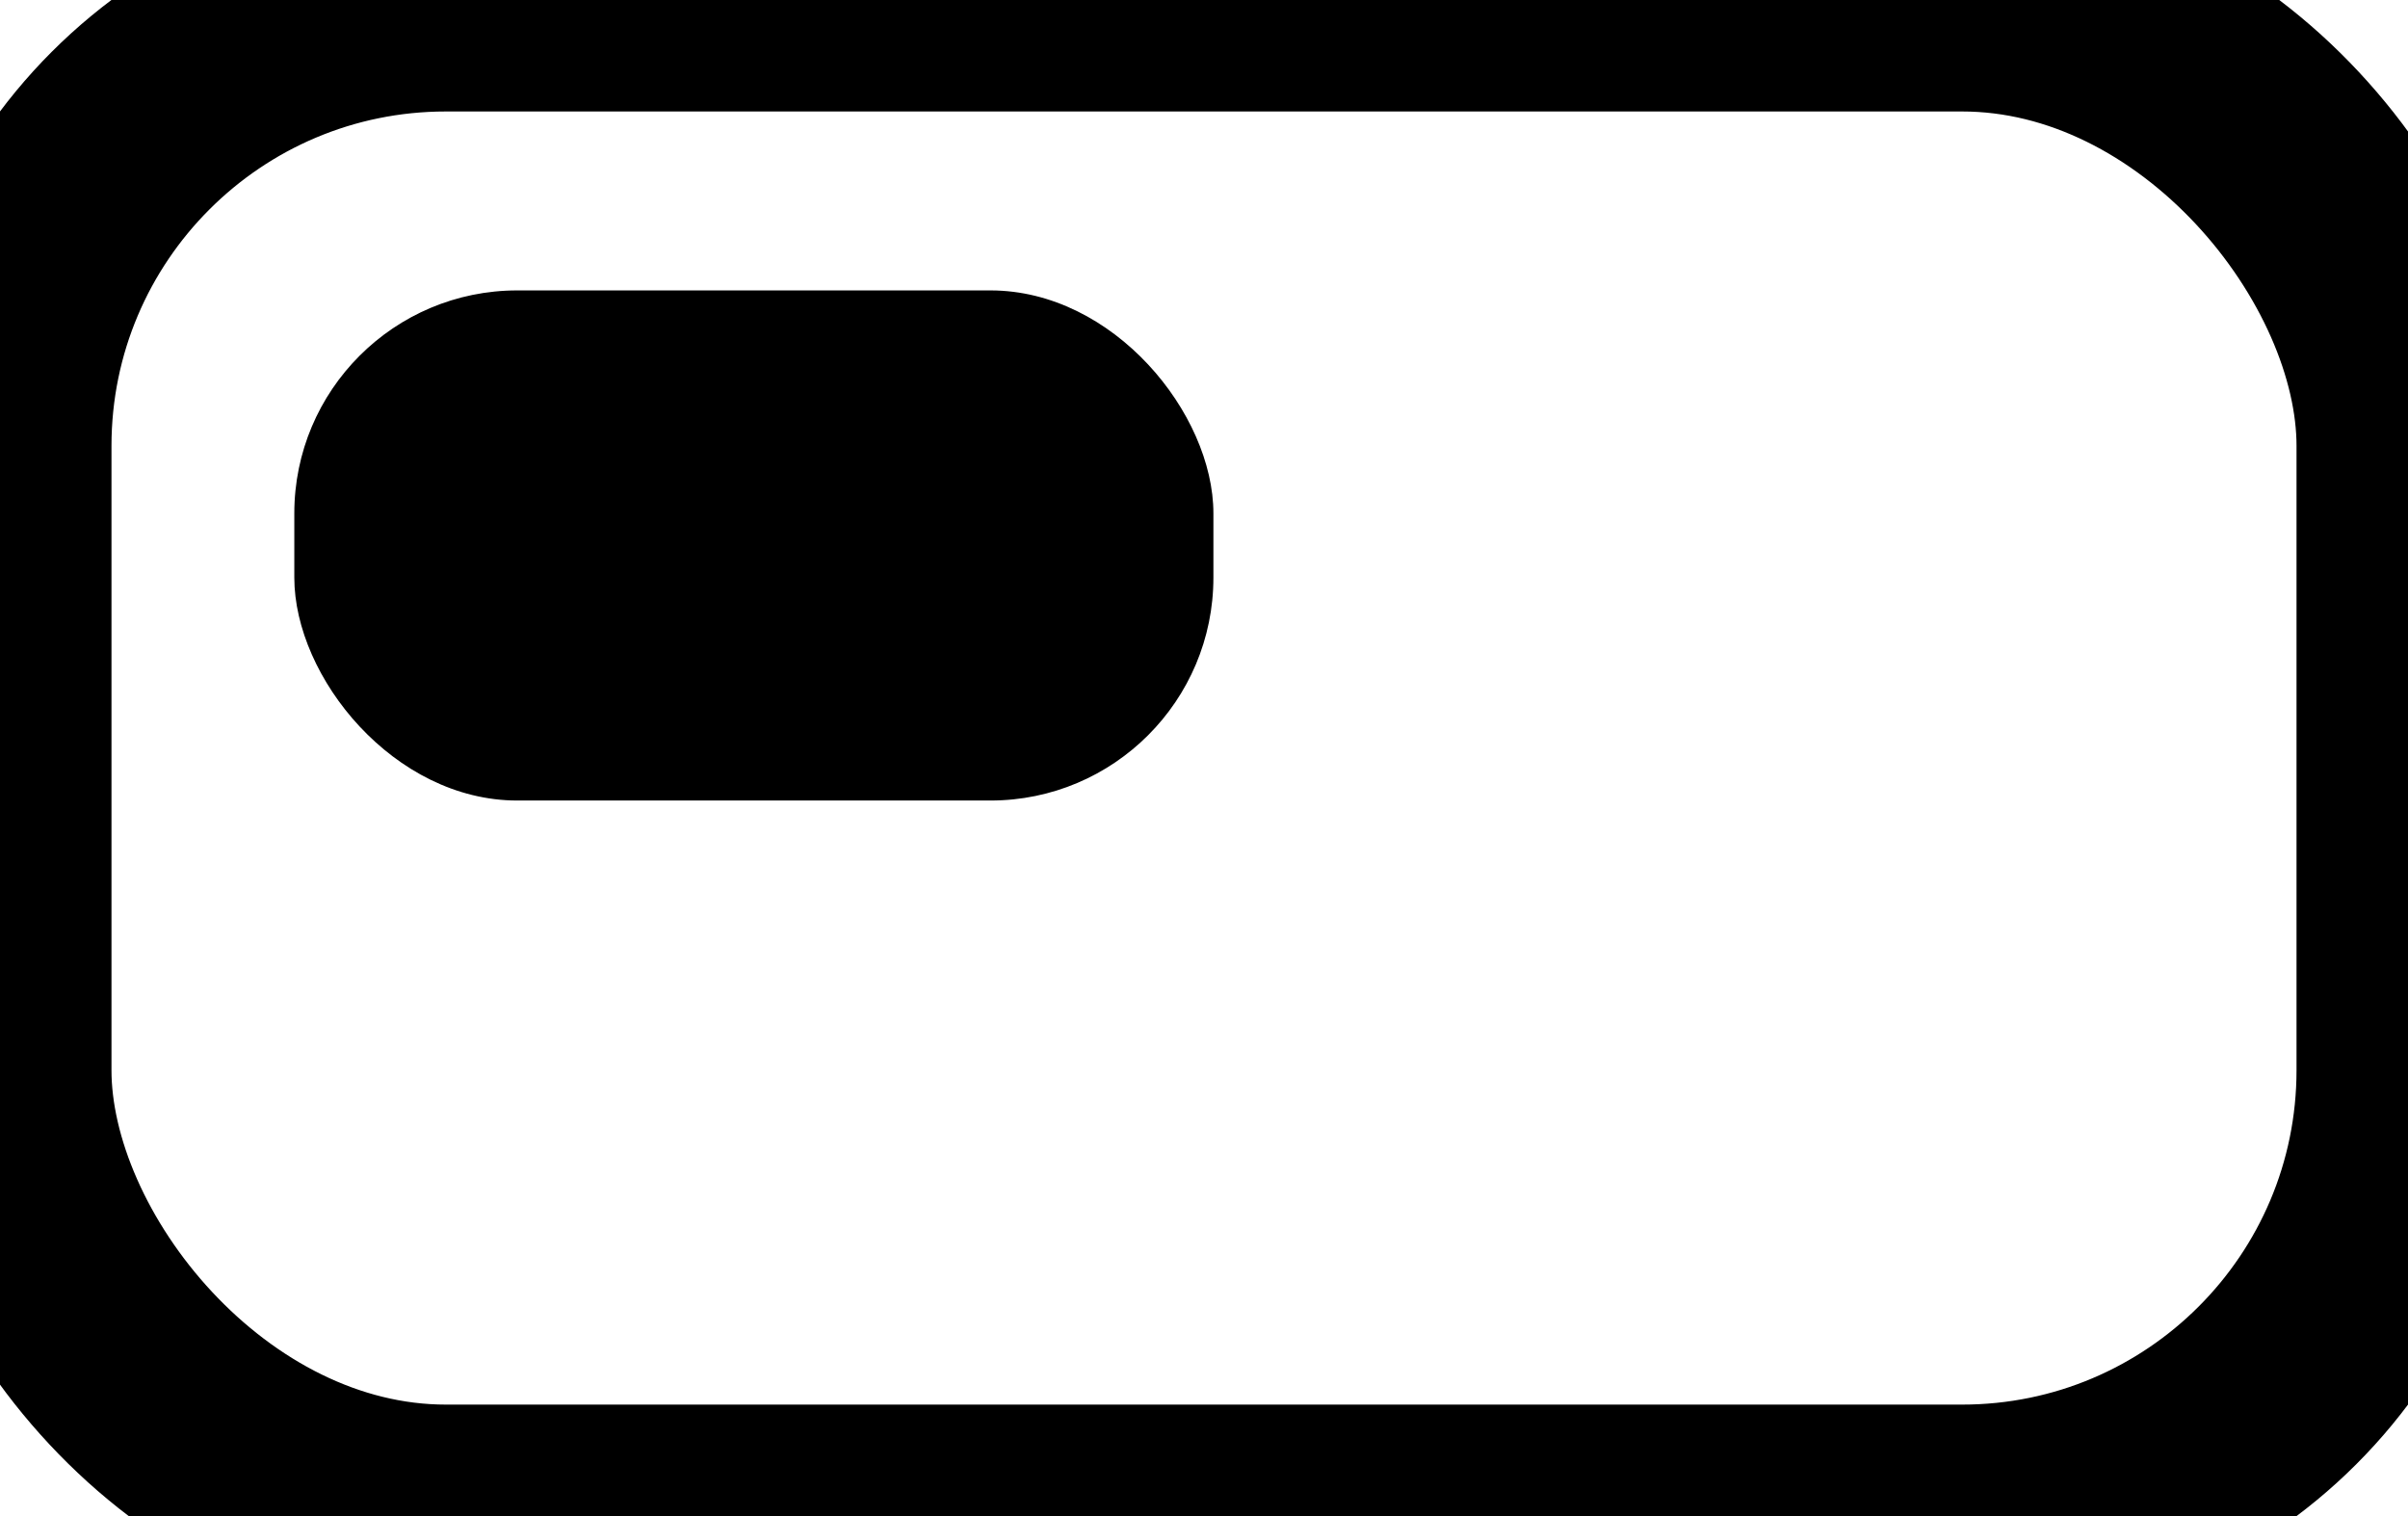 <svg viewBox="5 15 54 34" width="54" height="34">
  <rect x="5" y="15" width="54" height="34" style="stroke-linejoin: round; stroke: rgb(0, 0, 0); fill: none; stroke-width: 5px;" rx="10" ry="10"></rect>
  <rect x="11.6" y="21.513" width="20.611" height="11.44" style="stroke-linejoin: round; stroke-width: 5px;" rx="5" ry="5"></rect>
</svg>